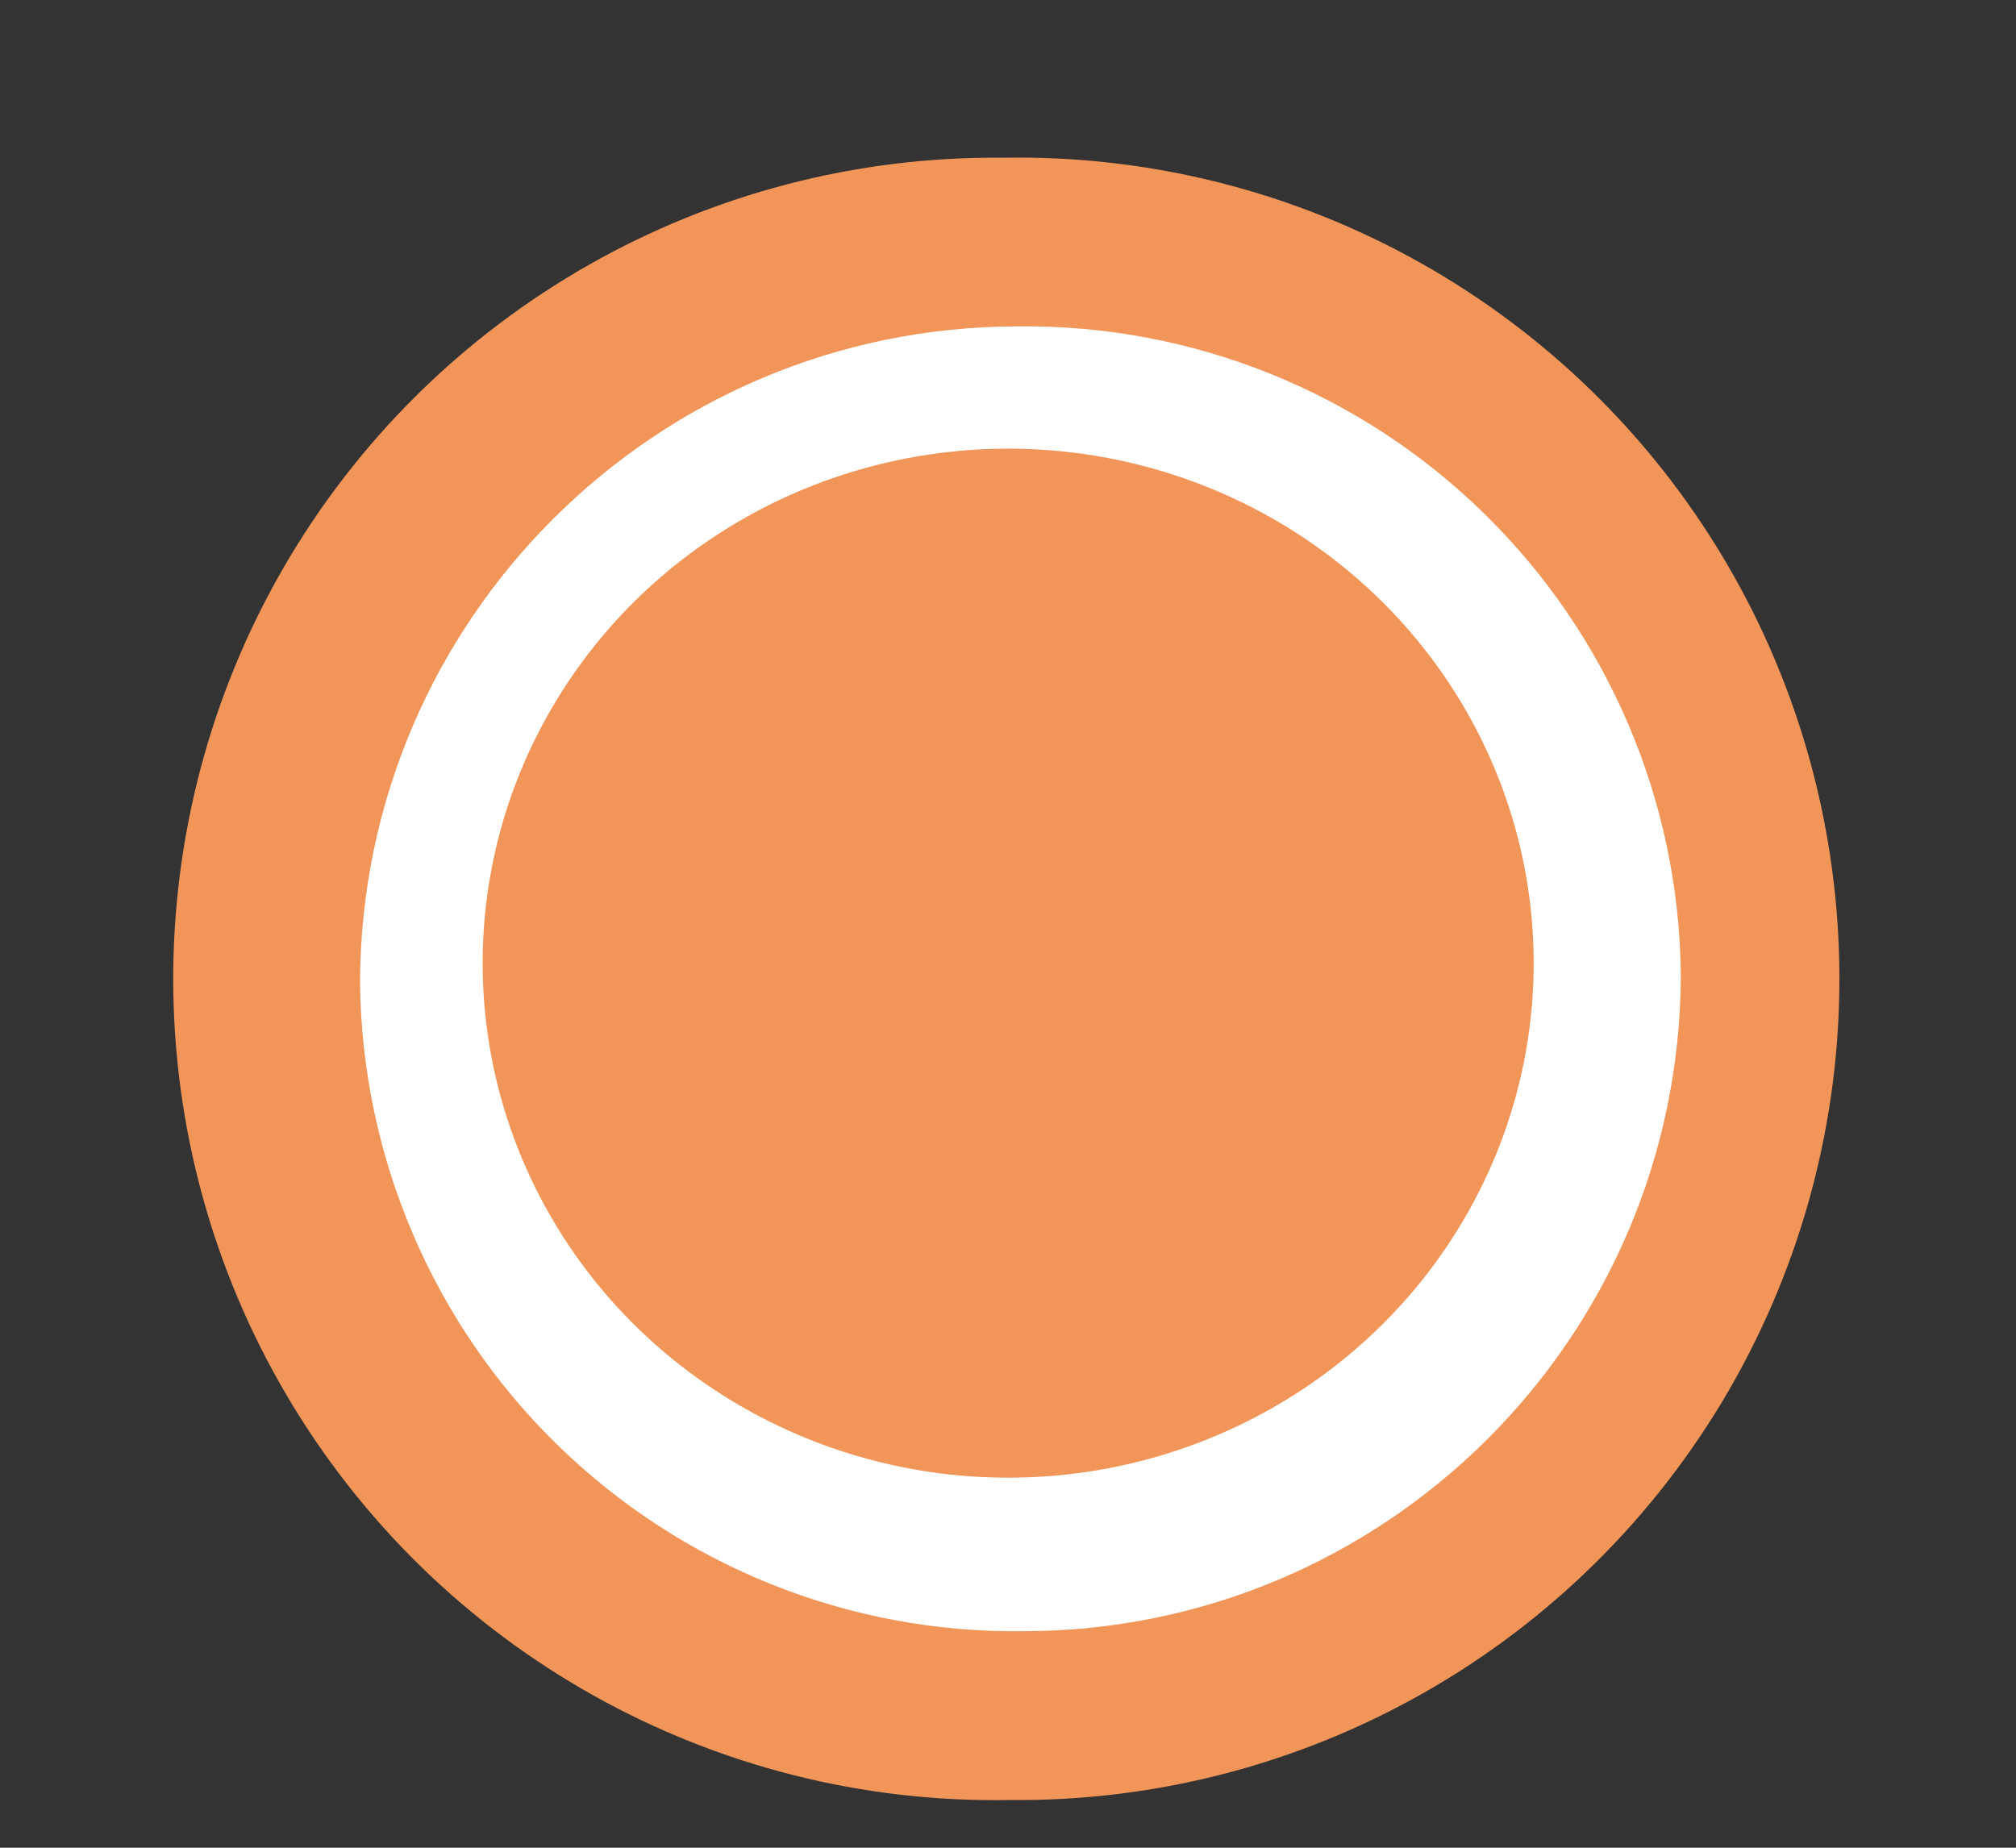 <?xml version="1.0" encoding="UTF-8"?>
<svg width="12px" height="11px" viewBox="0 0 12 11" version="1.1" xmlns="http://www.w3.org/2000/svg" xmlns:xlink="http://www.w3.org/1999/xlink">
    <rect x="0" y="0" width="12" height="11" fill="#333333" stroke="none"/>
    <title>Untitled</title>
    <g id="Page-1" stroke="none" stroke-width="1" fill="none" fill-rule="evenodd">
        <g id="Group-2334" fill-rule="nonzero">
            <g id="Group_2333">
                <g id="Group_2218" transform="translate(0.052, 0.915)">
                    <path d="M5.943,0.023 C7.706,-0 9.345,0.928 10.233,2.452 C11.12,3.975 11.118,5.859 10.228,7.381 C9.337,8.903 7.696,9.827 5.933,9.8 C4.17,9.824 2.531,8.896 1.643,7.372 C0.756,5.848 0.758,3.965 1.648,2.443 C2.539,0.921 4.18,-0.004 5.943,0.023 L5.943,0.023 Z" id="Path_2184" fill="#f29559" transform="translate(5.938, 4.912) rotate(179.73) translate(-5.938, -4.912) "></path>
                    <path d="M6.026,1.028 C7.061,1.02 8.057,1.425 8.794,2.153 C9.53,2.88 9.947,3.871 9.953,4.907 C9.937,7.066 8.177,8.805 6.018,8.796 C4.982,8.803 3.987,8.398 3.25,7.67 C2.513,6.943 2.096,5.952 2.091,4.917 C2.107,2.757 3.867,1.018 6.026,1.028 Z" id="Path_2185" fill="#FFFFFF" transform="translate(6.022, 4.912) rotate(179.73) translate(-6.022, -4.912) "></path>
                    <ellipse id="Ellipse_67" fill="#f29559" transform="translate(5.949, 4.819) rotate(180) translate(-5.949, -4.819) " cx="5.949" cy="4.819" rx="3.128" ry="3.063"></ellipse>
                </g>
            </g>
        </g>
    </g>
</svg>